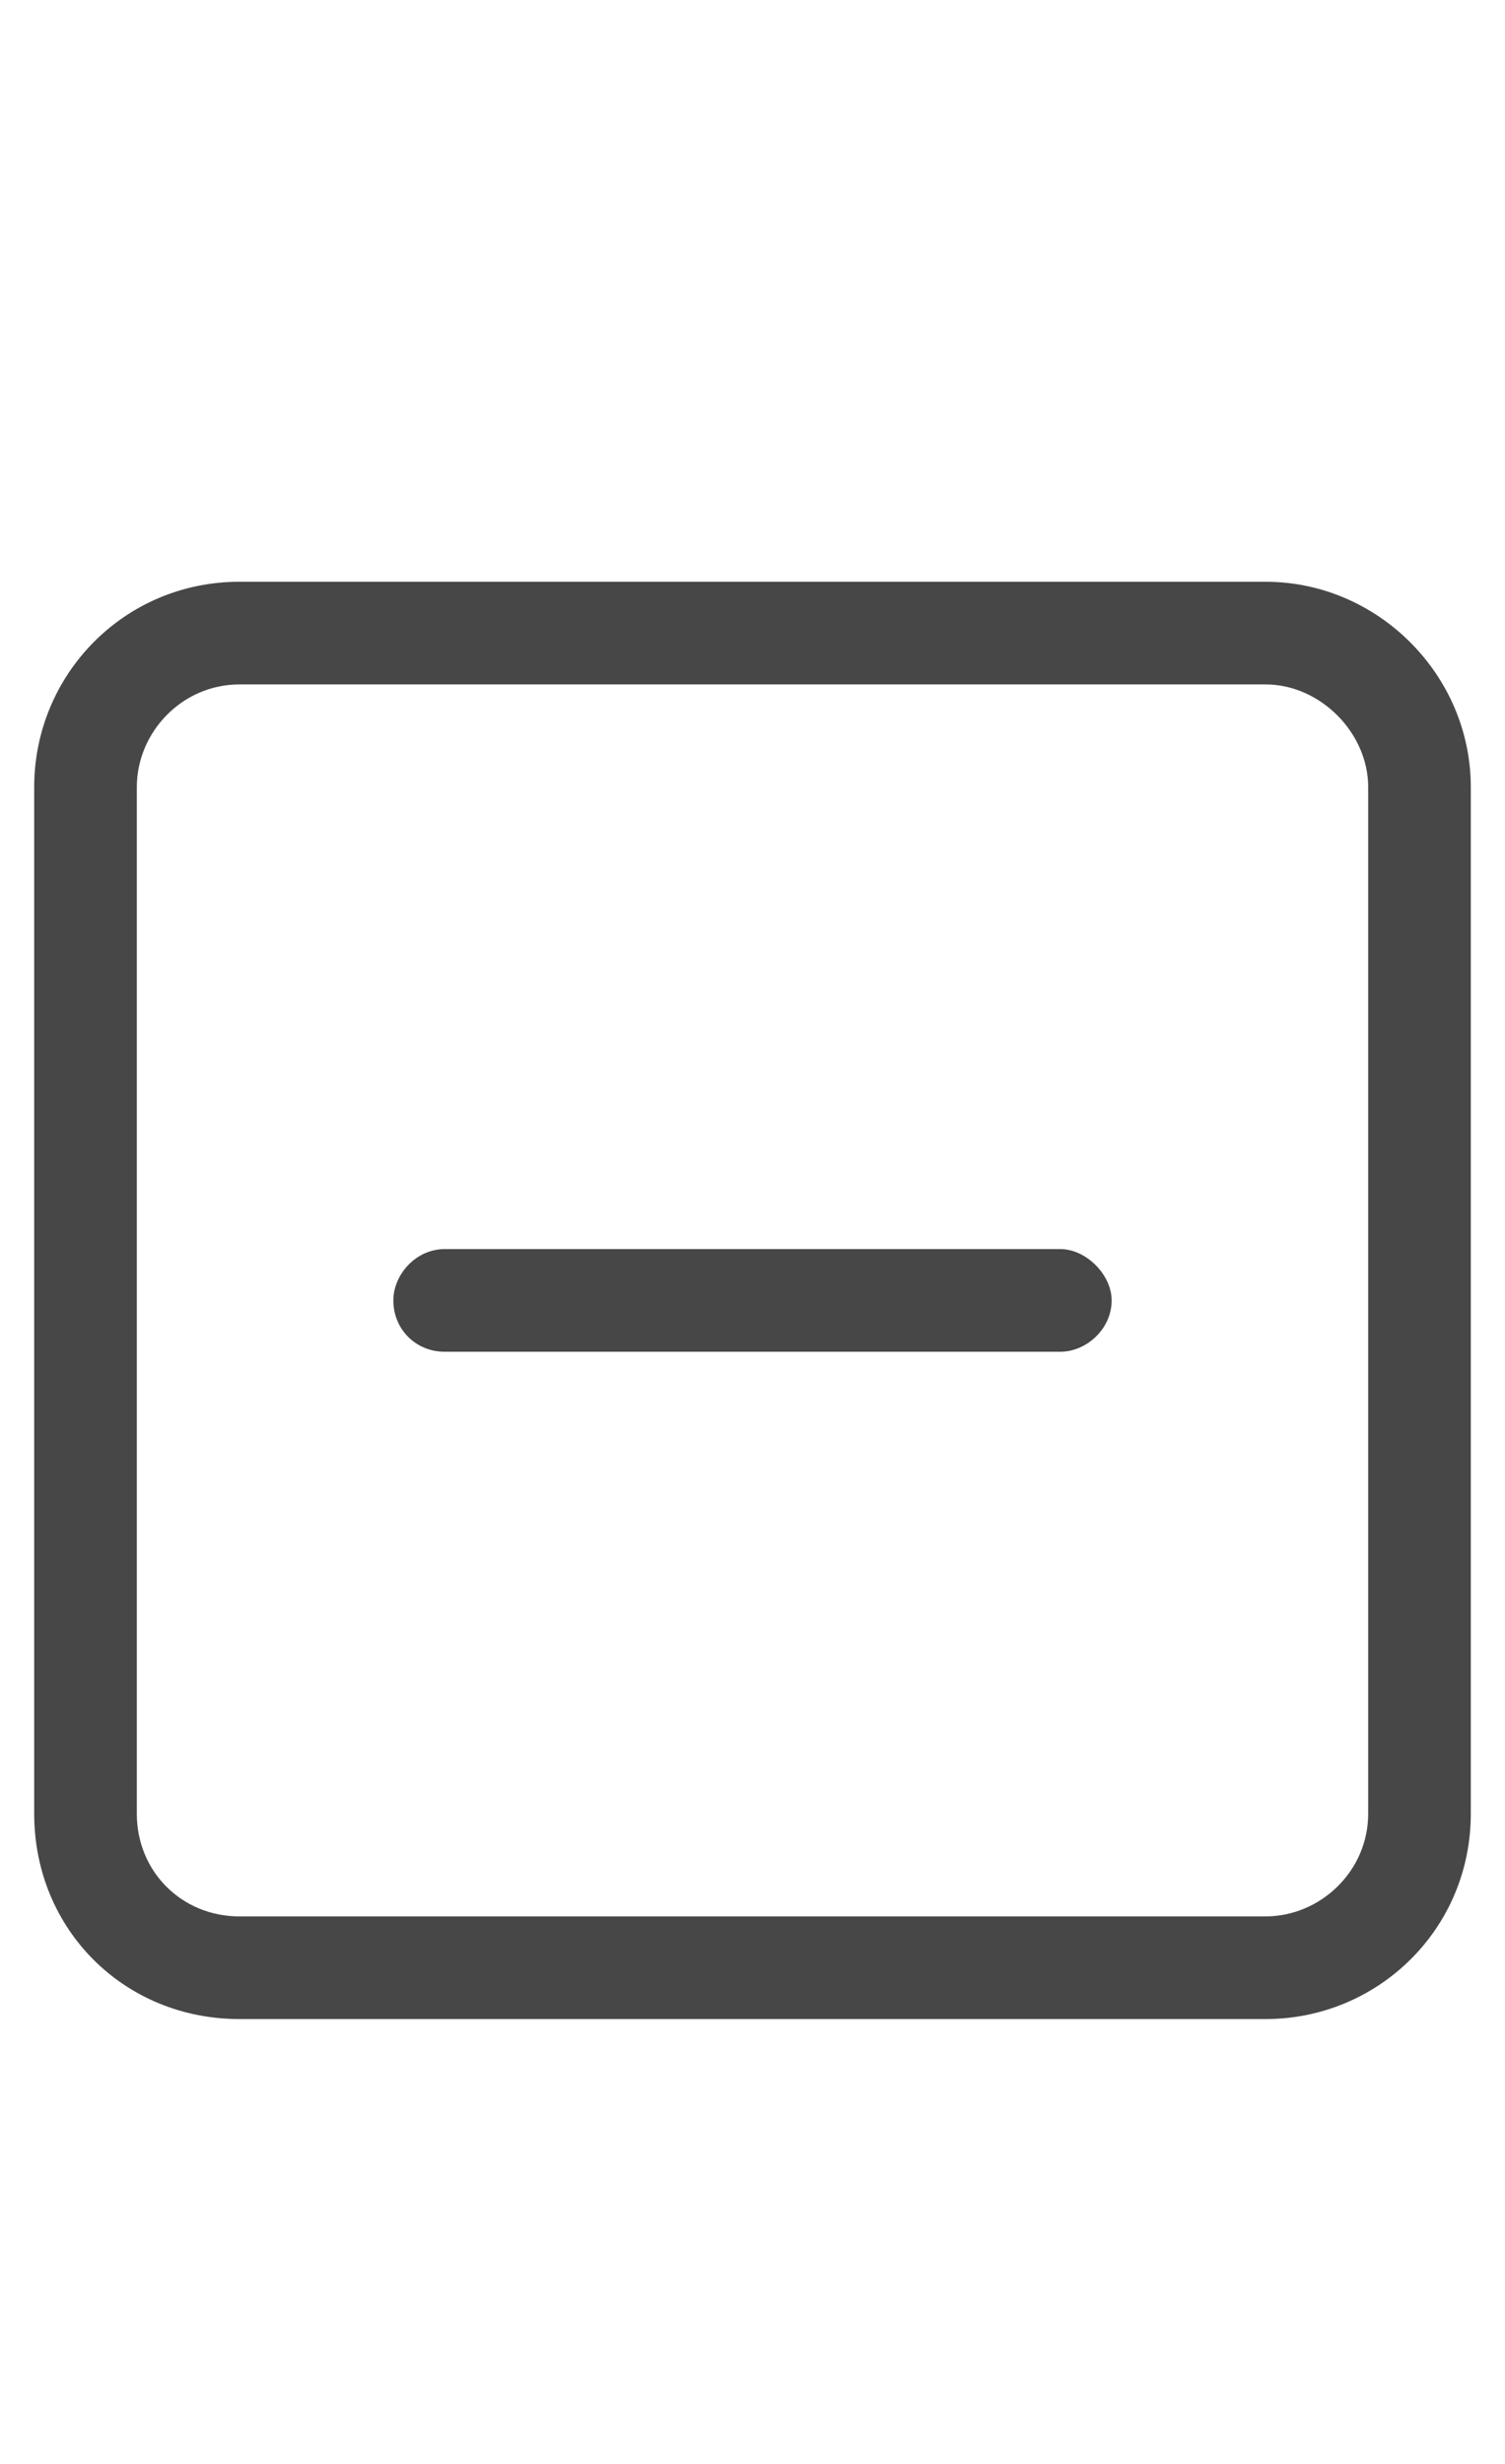 <svg width="11" height="18" viewBox="0 0 11 18" fill="none" xmlns="http://www.w3.org/2000/svg">
<g id="label-paired / caption / square-minus-caption / regular" clip-path="url(#clip0_2556_10363)">
<path id="icon" d="M1.75 5C1.328 5 1 5.352 1 5.75V13.25C1 13.672 1.328 14 1.75 14H9.25C9.648 14 10 13.672 10 13.25V5.75C10 5.352 9.648 5 9.25 5H1.75ZM0.25 5.75C0.25 4.93 0.906 4.25 1.75 4.25H9.25C10.07 4.25 10.75 4.93 10.75 5.75V13.25C10.75 14.094 10.07 14.75 9.25 14.75H1.75C0.906 14.75 0.25 14.094 0.25 13.25V5.75ZM3.25 9.125H7.75C7.938 9.125 8.125 9.312 8.125 9.5C8.125 9.711 7.938 9.875 7.75 9.875H3.25C3.039 9.875 2.875 9.711 2.875 9.5C2.875 9.312 3.039 9.125 3.25 9.125Z" fill="black" fill-opacity="0.72"/>
</g>
<defs>
<clipPath id="clip0_2556_10363">
<rect width="11" height="18" fill="white"/>
</clipPath>
</defs>
</svg>
